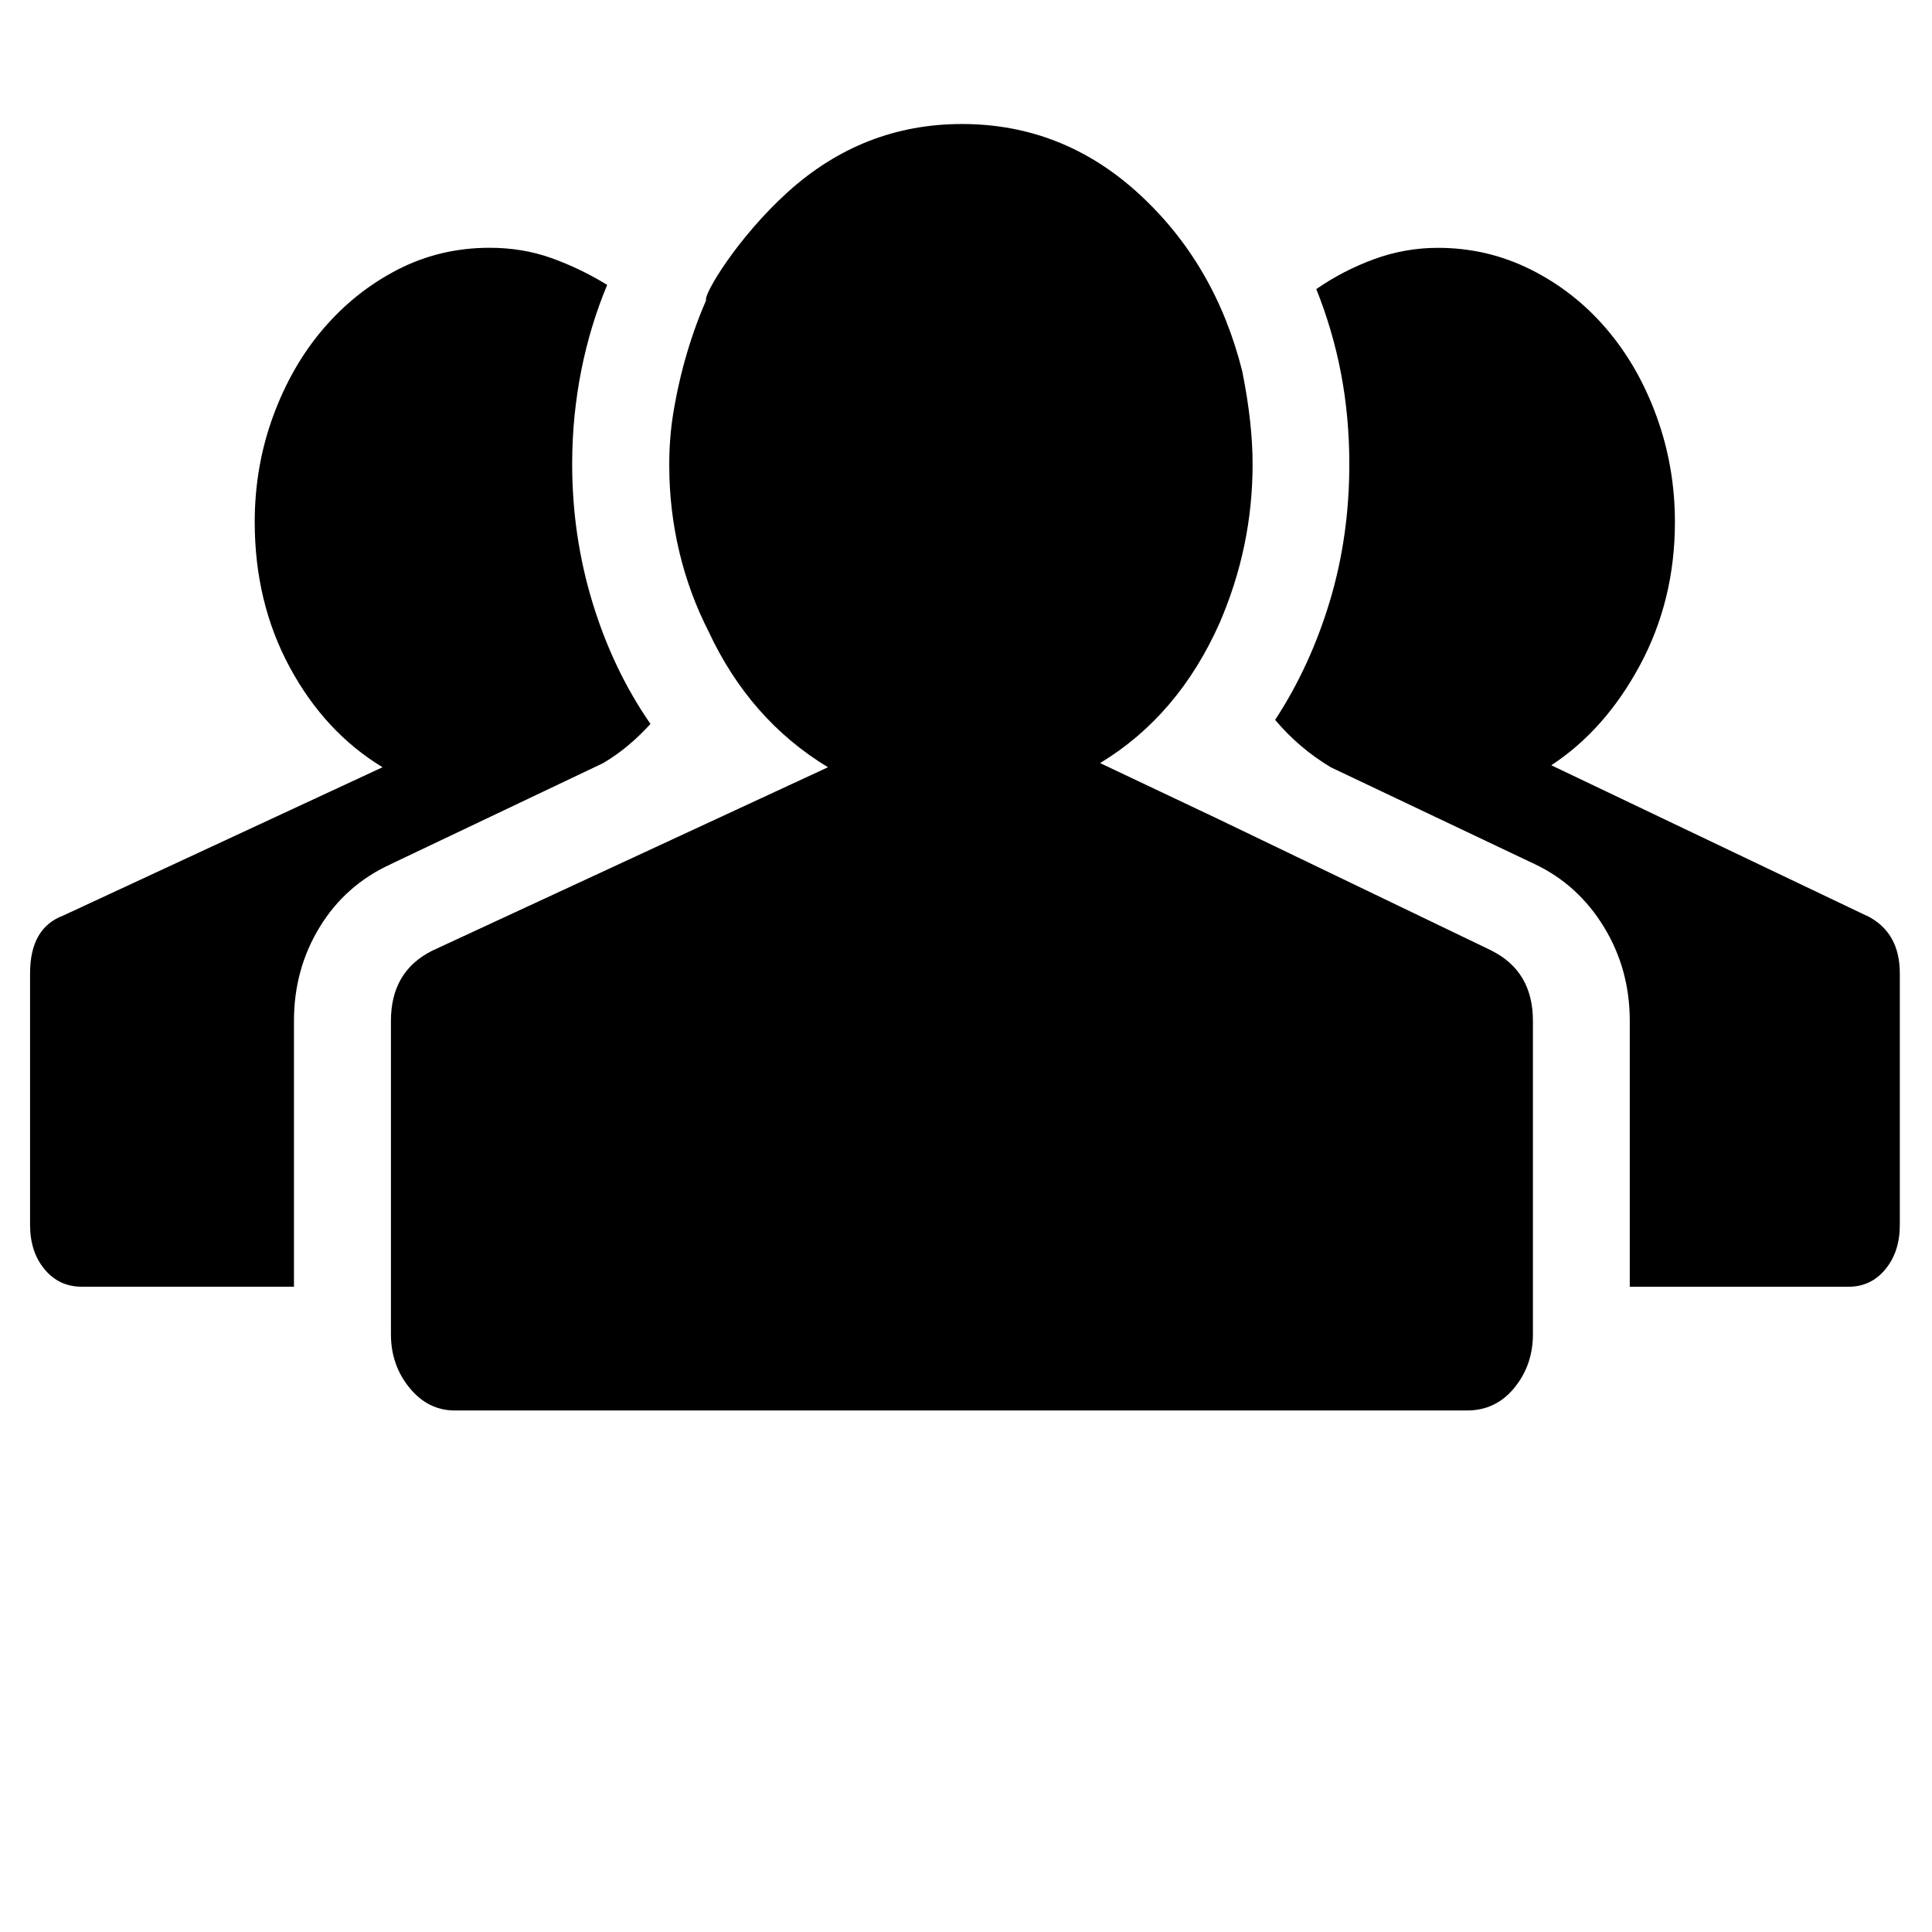 <!-- Generated by IcoMoon.io -->
<svg version="1.1" xmlns="http://www.w3.org/2000/svg" width="32" height="32" viewBox="0 0 32 32">
<title>shehuituanti</title>
<path d="M24.707 15.747c0.455 0.228 0.683 0.615 0.683 1.161v5.19c0 0.341-0.102 0.637-0.307 0.888s-0.467 0.376-0.785 0.376h-16.765c-0.296 0-0.546-0.125-0.751-0.376s-0.307-0.546-0.307-0.888v-5.19c0-0.546 0.228-0.933 0.683-1.161l6.556-3.039c-0.865-0.524-1.525-1.275-1.98-2.254-0.409-0.798-0.649-1.741-0.649-2.74 0-0.009 0-0.018 0-0.027v0.001c0-0.296 0.023-0.58 0.068-0.854 0.116-0.698 0.305-1.322 0.563-1.909l-0.020 0.051c-0.054-0.088 0.521-1.044 1.352-1.795s1.793-1.127 2.885-1.127c1.115 0 2.094 0.387 2.936 1.161s1.411 1.753 1.707 2.936c0.114 0.569 0.171 1.081 0.171 1.537 0 0.911-0.182 1.787-0.546 2.629-0.455 1.024-1.115 1.798-1.98 2.322l1.946 0.922 4.541 2.185zM6.474 14.313c-0.501 0.228-0.893 0.575-1.178 1.041s-0.427 0.984-0.427 1.554v4.404h-3.517c-0.25 0-0.455-0.097-0.615-0.29s-0.239-0.438-0.239-0.734v-4.166c0-0.501 0.182-0.819 0.546-0.956l5.292-2.458c-0.637-0.387-1.15-0.939-1.537-1.656s-0.58-1.519-0.58-2.407c0-0.615 0.102-1.201 0.307-1.758s0.484-1.041 0.837-1.451c0.353-0.41 0.763-0.734 1.229-0.973s0.973-0.359 1.519-0.359c0.364 0 0.706 0.057 1.024 0.171s0.626 0.262 0.922 0.444c-0.367 0.876-0.58 1.893-0.58 2.96 0 0.004 0 0.007 0 0.011v-0.001c0 0.797 0.114 1.565 0.341 2.305s0.546 1.406 0.956 1.997c-0.25 0.273-0.512 0.489-0.785 0.649l-3.517 1.673zM30.921 15.167c0.364 0.182 0.546 0.501 0.546 0.956v4.166c0 0.296-0.080 0.541-0.239 0.734s-0.364 0.29-0.615 0.29h-3.619v-4.404c0-0.569-0.142-1.087-0.427-1.554s-0.666-0.814-1.144-1.041l-3.38-1.605c-0.358-0.215-0.662-0.476-0.918-0.78l-0.005-0.005c0.387-0.592 0.689-1.246 0.905-1.963s0.324-1.474 0.324-2.271c0-0.524-0.046-1.024-0.137-1.502s-0.228-0.945-0.41-1.4c0.296-0.205 0.615-0.37 0.956-0.495s0.694-0.188 1.059-0.188c0.546 0 1.058 0.12 1.536 0.359s0.894 0.563 1.246 0.973c0.353 0.41 0.632 0.893 0.836 1.451s0.307 1.144 0.307 1.758c0 0.865-0.194 1.656-0.58 2.373s-0.876 1.269-1.468 1.656l5.224 2.493z"></path>
</svg>
